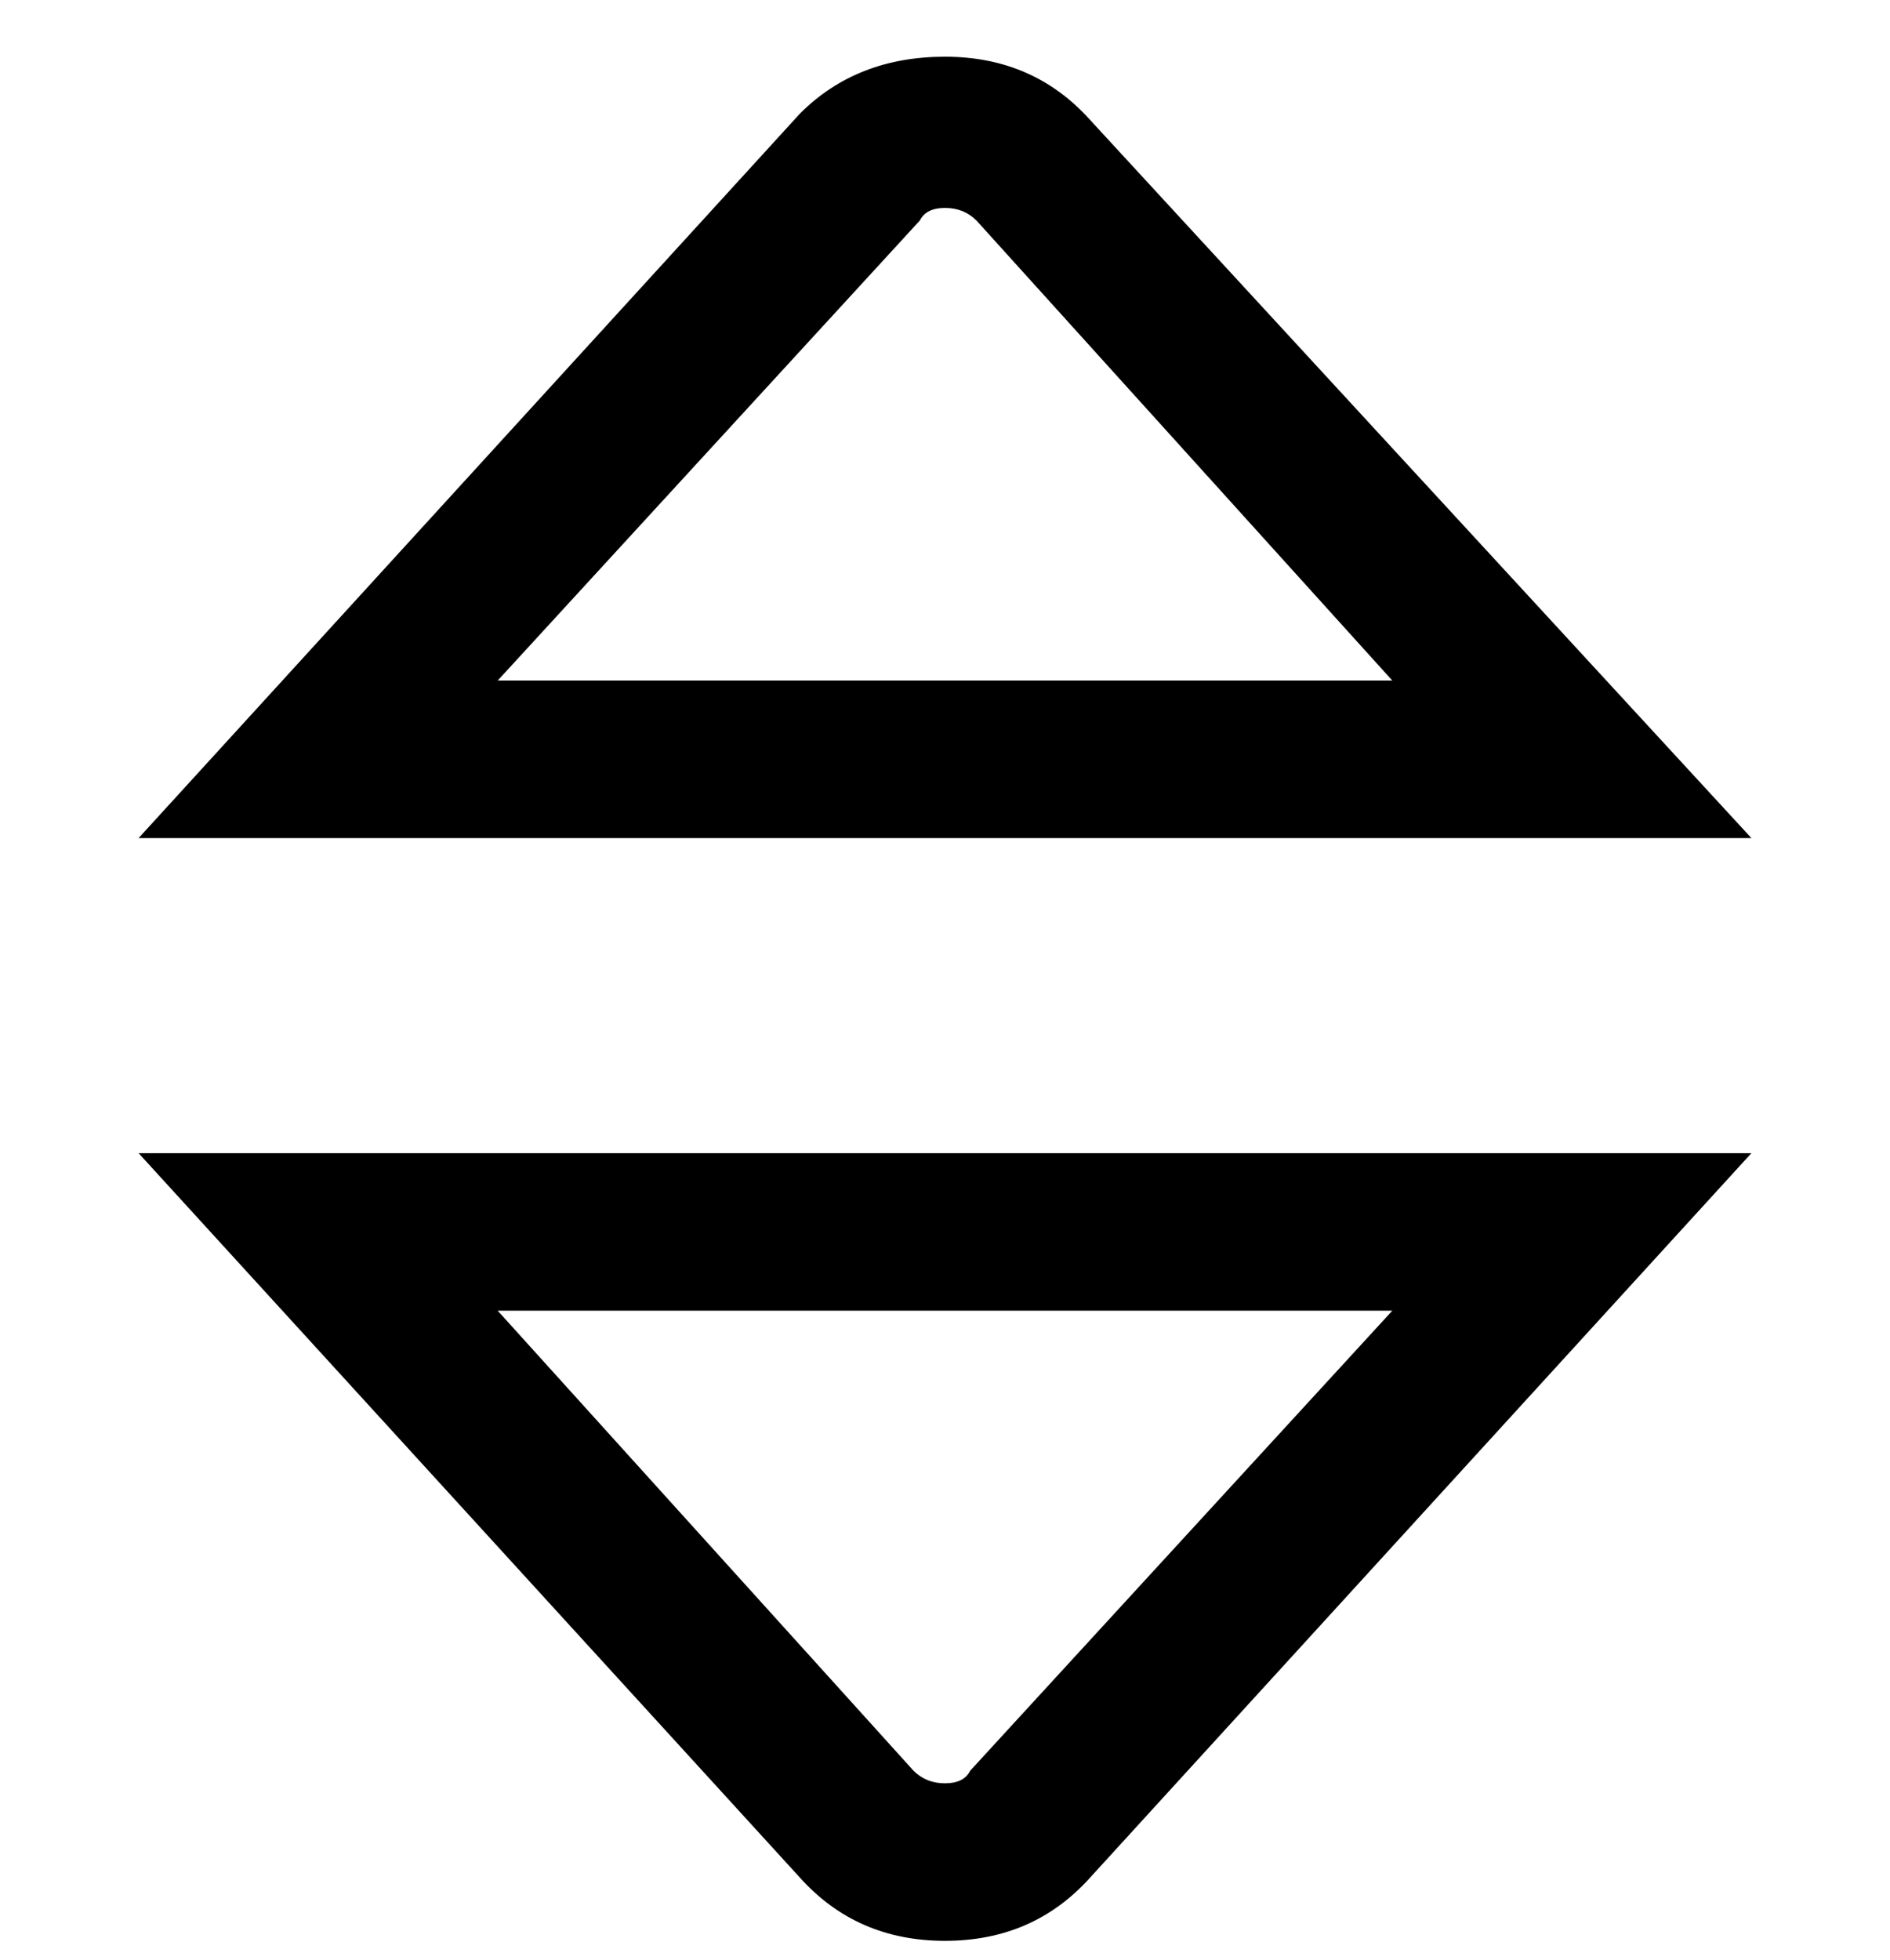 <svg viewBox="0 0 300 311" xmlns="http://www.w3.org/2000/svg"><path d="M278 133H22L127 18q9-9 23-9t23 10l105 114zM79 108h142l-66-73q-2-2-5-2t-4 2l-67 73zm71 200q-14 0-23-10L22 183h256L173 298q-9 10-23 10zM79 208l66 73q2 2 5 2t4-2l67-73H79z"/></svg>